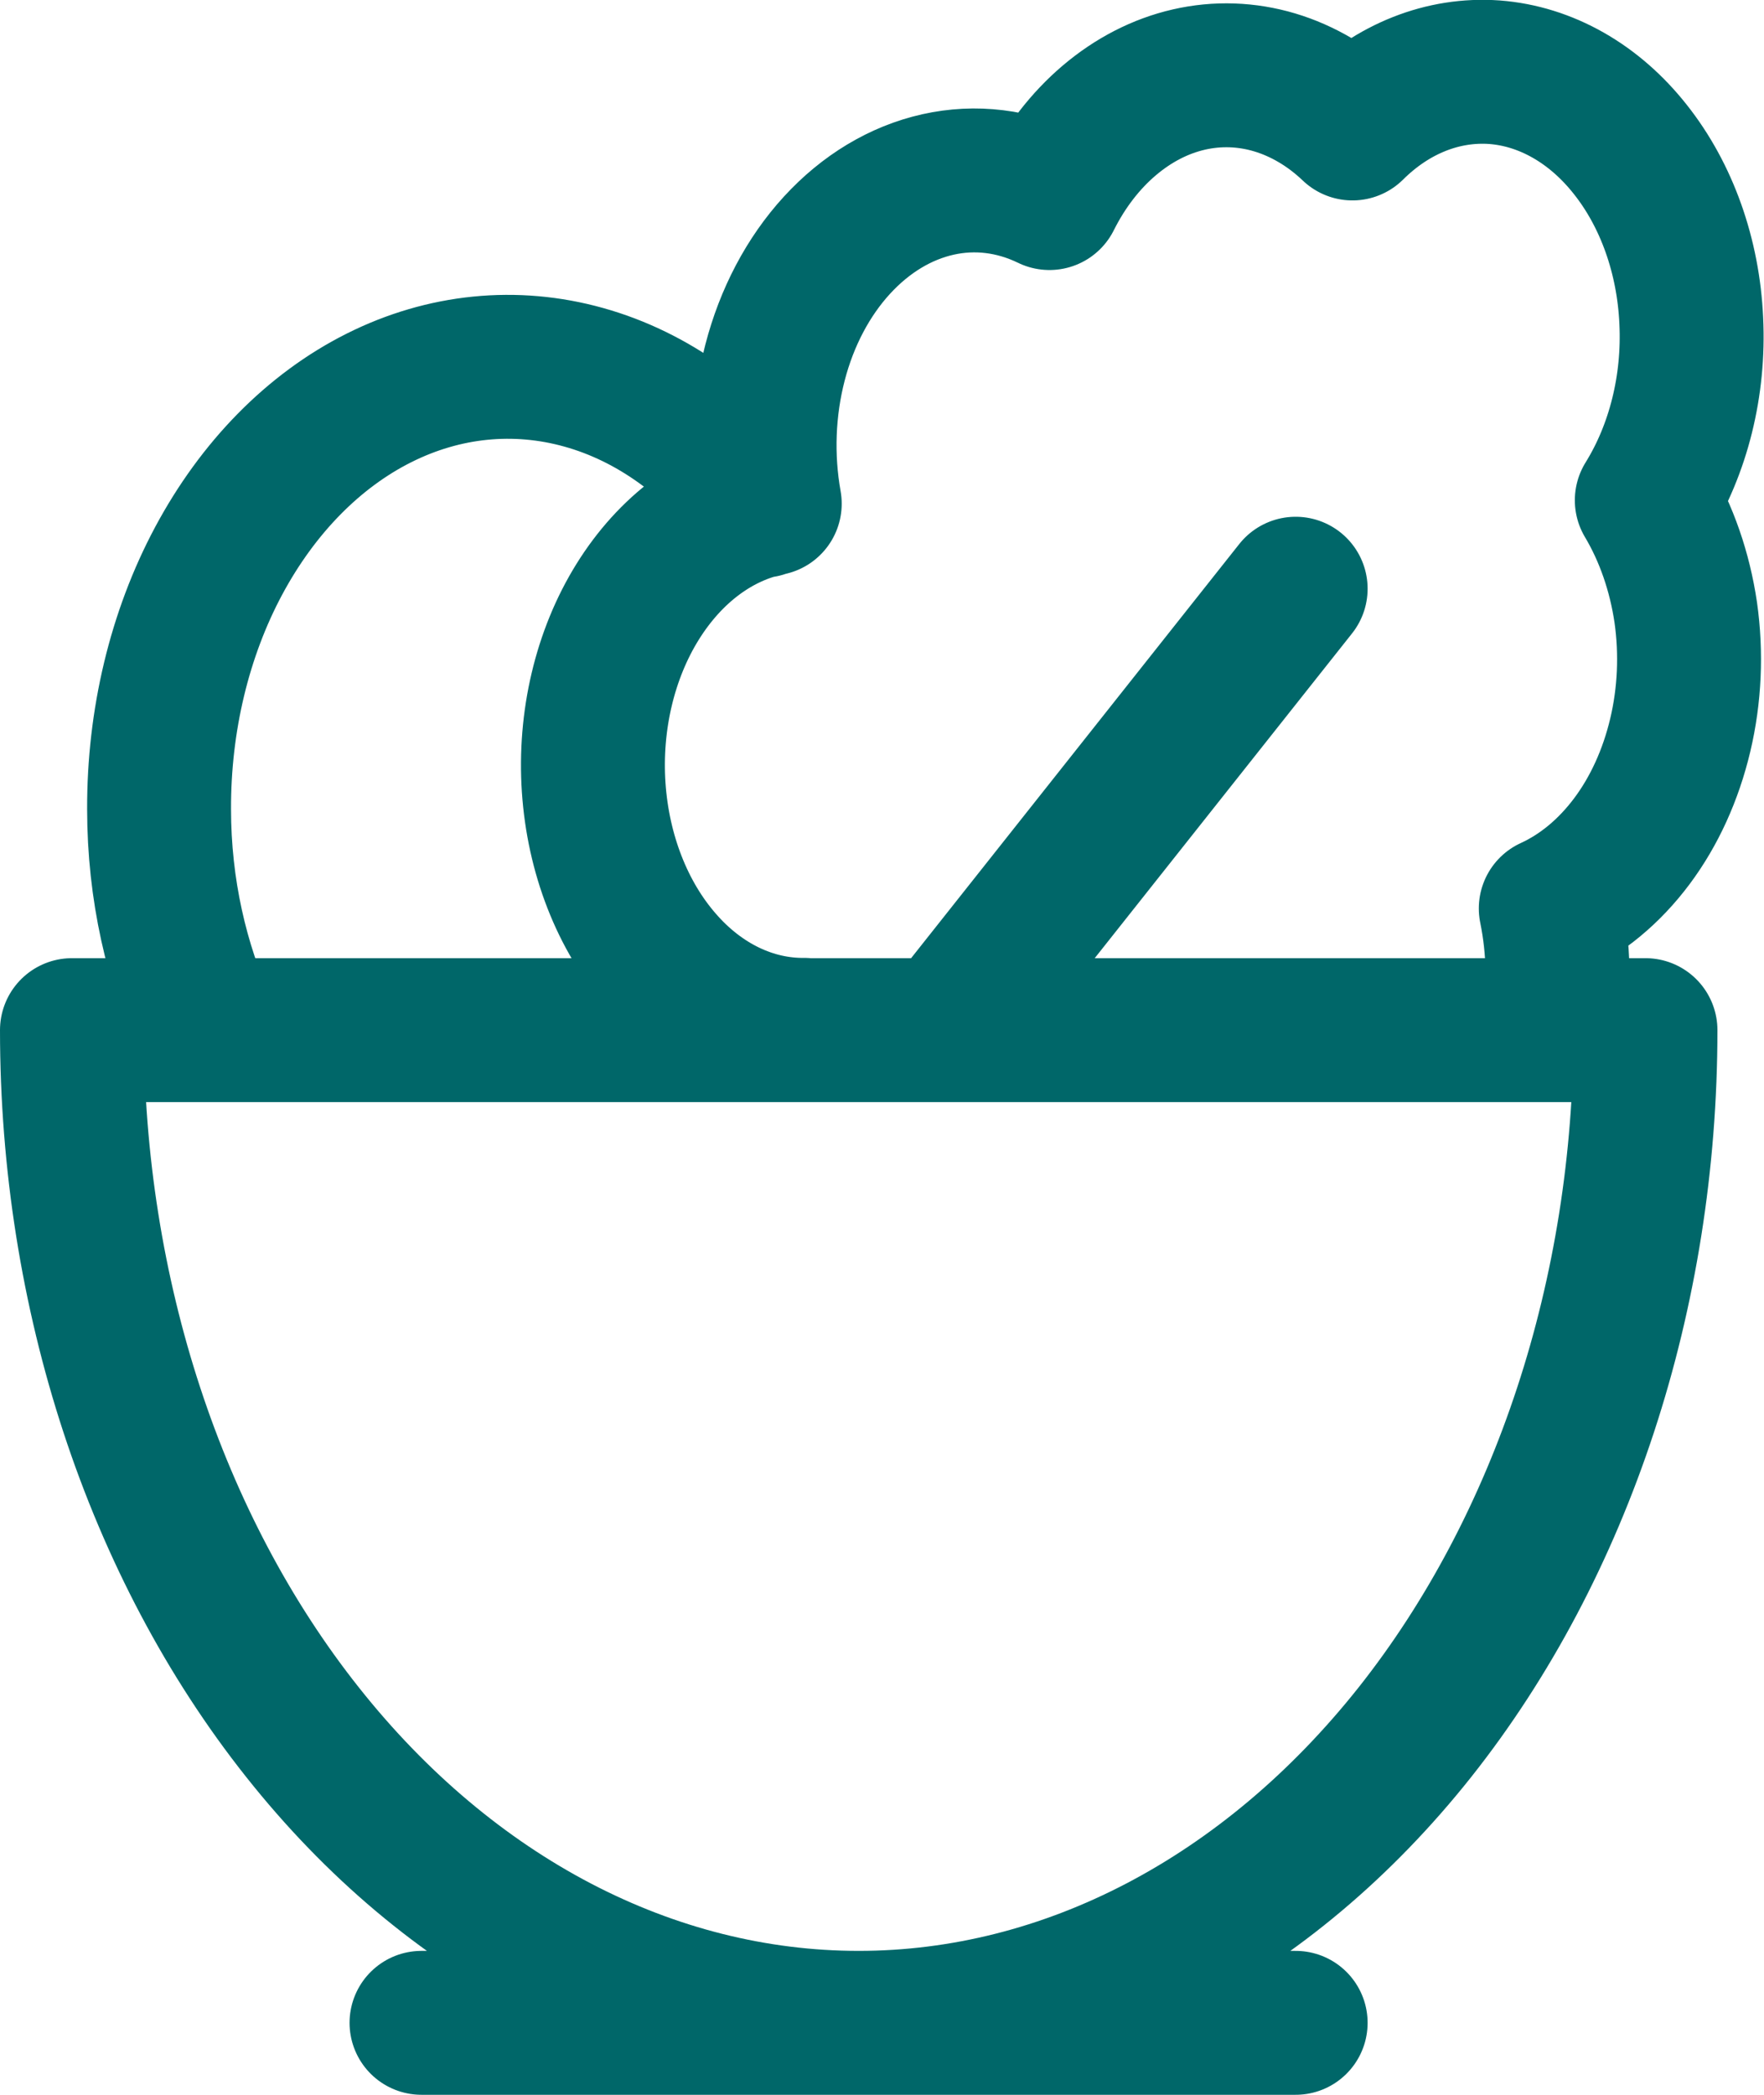 <?xml version="1.0" encoding="UTF-8"?><svg id="Capa_2" xmlns="http://www.w3.org/2000/svg" viewBox="0 0 67.42 80.06"><defs><style>.cls-1{fill:none;stroke:#006769;stroke-linecap:round;stroke-linejoin:round;stroke-width:5.5px;}</style></defs><g id="Capa_1-2"><path class="cls-1" d="M16.11,77.31h33.41M30.75,39.36c-2.02.02-3.98-.92-5.47-2.64-1.5-1.72-2.42-4.09-2.59-6.63-.17-2.54.43-5.08,1.68-7.09s3.05-3.35,5.05-3.75c-.32-1.79-.25-3.65.2-5.39.45-1.74,1.27-3.29,2.37-4.49,1.1-1.2,2.43-2,3.86-2.32,1.43-.32,2.9-.14,4.26.52.59-1.18,1.37-2.19,2.29-2.97.92-.78,1.95-1.31,3.04-1.56,1.09-.25,2.21-.21,3.28.11s2.09.92,2.97,1.76c1.54-1.53,3.47-2.29,5.43-2.15,1.96.15,3.81,1.2,5.19,2.95,1.39,1.75,2.22,4.08,2.33,6.55.12,2.47-.49,4.91-1.7,6.86.75,1.26,1.26,2.73,1.49,4.29.22,1.56.15,3.16-.21,4.68-.36,1.52-.99,2.91-1.85,4.06-.86,1.15-1.92,2.03-3.1,2.57.31,1.52.34,3.1.1,4.64M36.16,39.36l13.36-16.86M29.14,19.33c-1.83-2.47-4.21-4.18-6.83-4.91-2.61-.73-5.34-.46-7.83.79-2.49,1.25-4.62,3.42-6.12,6.22-1.5,2.8-2.29,6.11-2.28,9.49,0,3.08.67,5.94,1.8,8.43M32.82,77.31c7.97,0,15.62-4,21.26-11.11,5.64-7.12,8.81-16.77,8.81-26.83H2.75c0,10.06,3.17,19.72,8.81,26.83,5.64,7.12,13.29,11.11,21.26,11.11Z"/></g></svg>